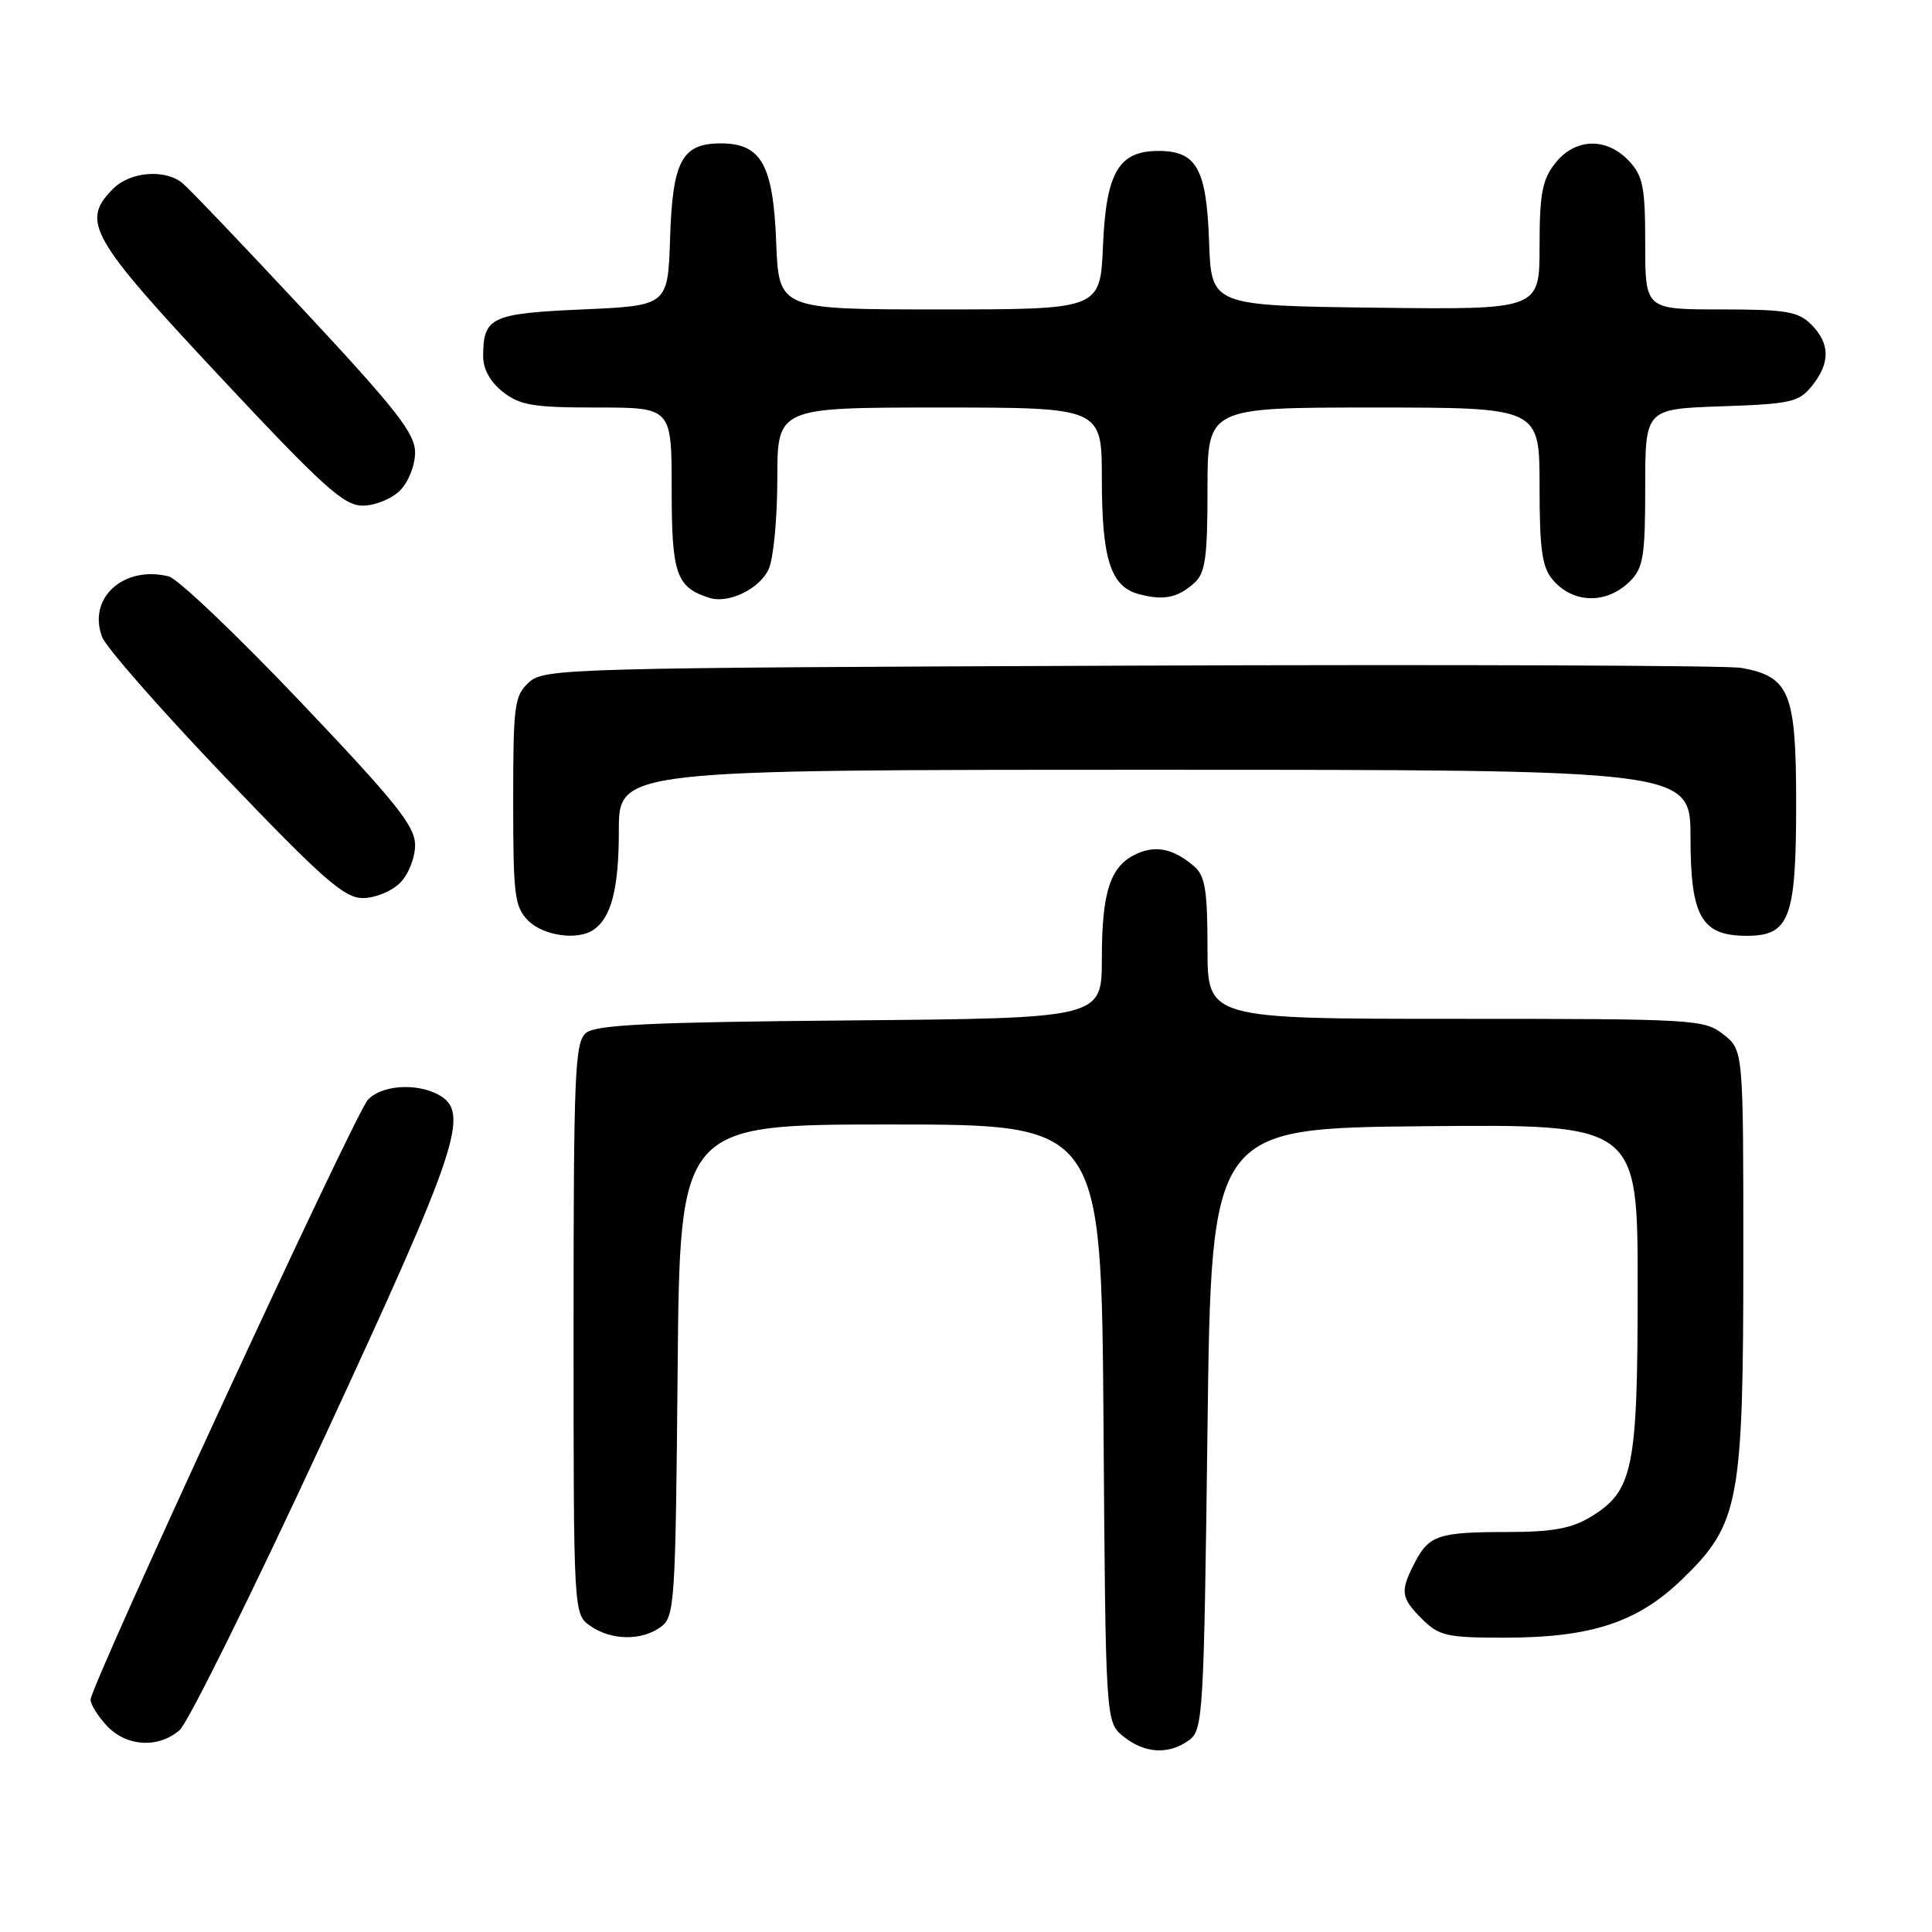 <?xml version="1.0" encoding="UTF-8" standalone="no"?>
<!DOCTYPE svg PUBLIC "-//W3C//DTD SVG 1.1//EN" "http://www.w3.org/Graphics/SVG/1.1/DTD/svg11.dtd" >
<svg xmlns="http://www.w3.org/2000/svg" xmlns:xlink="http://www.w3.org/1999/xlink" version="1.1" viewBox="0 0 256 256">
 <g >
 <path fill="currentColor"
d=" M 157.56 230.58 C 159.41 229.23 159.52 227.30 160.00 189.33 C 160.50 149.50 160.50 149.50 188.75 149.23 C 217.00 148.97 217.00 148.97 217.00 170.52 C 217.00 194.65 216.41 197.56 210.81 200.97 C 208.25 202.53 205.76 202.99 199.83 203.00 C 190.61 203.00 189.35 203.41 187.46 207.07 C 185.49 210.89 185.60 211.69 188.45 214.55 C 190.67 216.76 191.73 217.00 199.27 217.00 C 210.89 217.00 216.99 214.99 222.97 209.19 C 230.46 201.92 231.00 199.07 231.00 166.39 C 231.00 139.15 231.00 139.15 228.37 137.07 C 225.82 135.07 224.60 135.00 192.87 135.00 C 160.00 135.00 160.00 135.00 160.00 125.65 C 160.00 117.99 159.68 116.04 158.25 114.81 C 155.53 112.47 153.19 111.96 150.60 113.14 C 147.13 114.72 146.00 118.11 146.00 127.01 C 146.00 134.92 146.00 134.92 112.65 135.21 C 86.18 135.44 78.96 135.78 77.65 136.87 C 76.17 138.10 76.00 142.12 76.00 176.07 C 76.00 213.89 76.00 213.89 78.22 215.44 C 80.99 217.38 85.01 217.44 87.56 215.58 C 89.40 214.24 89.51 212.50 89.79 181.58 C 90.08 149.00 90.08 149.00 118.01 149.00 C 145.93 149.00 145.93 149.00 146.22 188.59 C 146.50 228.18 146.50 228.18 148.86 230.09 C 151.66 232.36 154.88 232.54 157.56 230.58 Z  M 23.80 229.25 C 24.91 228.29 33.51 210.90 42.91 190.61 C 60.85 151.89 62.36 147.34 58.07 145.04 C 55.10 143.45 50.49 143.80 48.73 145.75 C 46.98 147.68 12.00 223.38 12.00 225.22 C 12.00 225.85 12.98 227.41 14.17 228.69 C 16.77 231.45 20.98 231.69 23.80 229.25 Z  M 78.60 123.23 C 81.00 121.63 82.00 117.77 82.00 110.07 C 82.00 102.00 82.00 102.00 153.00 102.00 C 224.00 102.00 224.00 102.00 224.00 111.00 C 224.00 121.46 225.45 124.00 231.44 124.00 C 237.14 124.00 238.00 121.69 238.00 106.47 C 238.00 91.77 237.15 89.66 230.75 88.50 C 228.96 88.17 192.56 88.04 149.85 88.20 C 75.13 88.49 72.13 88.57 70.10 90.40 C 68.16 92.17 68.00 93.35 68.00 106.15 C 68.00 118.67 68.19 120.19 70.00 122.00 C 71.99 123.99 76.50 124.64 78.60 123.23 Z  M 53.00 117.00 C 54.12 115.88 55.00 113.67 55.00 111.98 C 55.00 109.46 52.50 106.34 39.76 92.94 C 31.38 84.13 23.55 76.67 22.36 76.38 C 16.39 74.88 11.57 79.25 13.53 84.40 C 14.06 85.80 21.40 94.15 29.83 102.97 C 42.78 116.51 45.62 119.00 48.08 119.00 C 49.69 119.00 51.90 118.10 53.00 117.00 Z  M 101.86 75.40 C 102.49 74.03 103.00 68.65 103.00 63.45 C 103.00 54.00 103.00 54.00 124.50 54.00 C 146.00 54.00 146.00 54.00 146.00 63.45 C 146.00 74.10 147.17 77.74 150.92 78.73 C 154.19 79.60 156.05 79.22 158.25 77.25 C 159.71 75.95 160.00 73.91 160.00 64.85 C 160.00 54.00 160.00 54.00 182.00 54.00 C 204.00 54.00 204.00 54.00 204.00 64.39 C 204.00 72.83 204.33 75.16 205.75 76.83 C 208.46 80.01 212.91 80.09 216.00 77.00 C 217.74 75.26 218.00 73.67 218.00 64.59 C 218.00 54.19 218.00 54.19 228.09 53.84 C 237.27 53.53 238.35 53.29 240.09 51.14 C 242.54 48.11 242.51 45.51 240.00 43.00 C 238.27 41.27 236.67 41.00 228.00 41.00 C 218.00 41.00 218.00 41.00 218.00 32.31 C 218.00 24.77 217.71 23.32 215.83 21.31 C 212.86 18.16 208.70 18.29 206.07 21.63 C 204.35 23.82 204.00 25.69 204.00 32.65 C 204.00 41.04 204.00 41.04 182.25 40.77 C 160.50 40.50 160.50 40.50 160.21 32.03 C 159.87 22.35 158.56 20.00 153.50 20.00 C 148.22 20.00 146.56 22.85 146.15 32.60 C 145.79 41.00 145.79 41.00 124.50 41.00 C 103.20 41.00 103.20 41.00 102.85 32.10 C 102.45 21.81 100.87 19.00 95.50 19.00 C 90.36 19.00 89.12 21.32 88.79 31.53 C 88.50 40.50 88.50 40.50 77.21 41.00 C 65.06 41.54 64.04 42.01 64.02 47.18 C 64.01 48.89 64.95 50.60 66.63 51.93 C 68.90 53.71 70.67 54.00 79.13 54.00 C 89.00 54.00 89.00 54.00 89.00 64.85 C 89.00 76.08 89.60 77.82 94.00 79.22 C 96.54 80.03 100.67 78.03 101.86 75.40 Z  M 53.00 65.00 C 54.12 63.88 55.00 61.67 55.00 59.96 C 55.00 57.44 52.55 54.30 40.35 41.21 C 32.30 32.57 25.01 24.94 24.16 24.25 C 21.84 22.37 17.25 22.75 15.00 25.00 C 10.68 29.32 11.88 31.45 29.06 49.82 C 42.80 64.51 45.55 67.00 48.06 67.00 C 49.68 67.00 51.90 66.10 53.00 65.00 Z "/>
</g>
</svg>